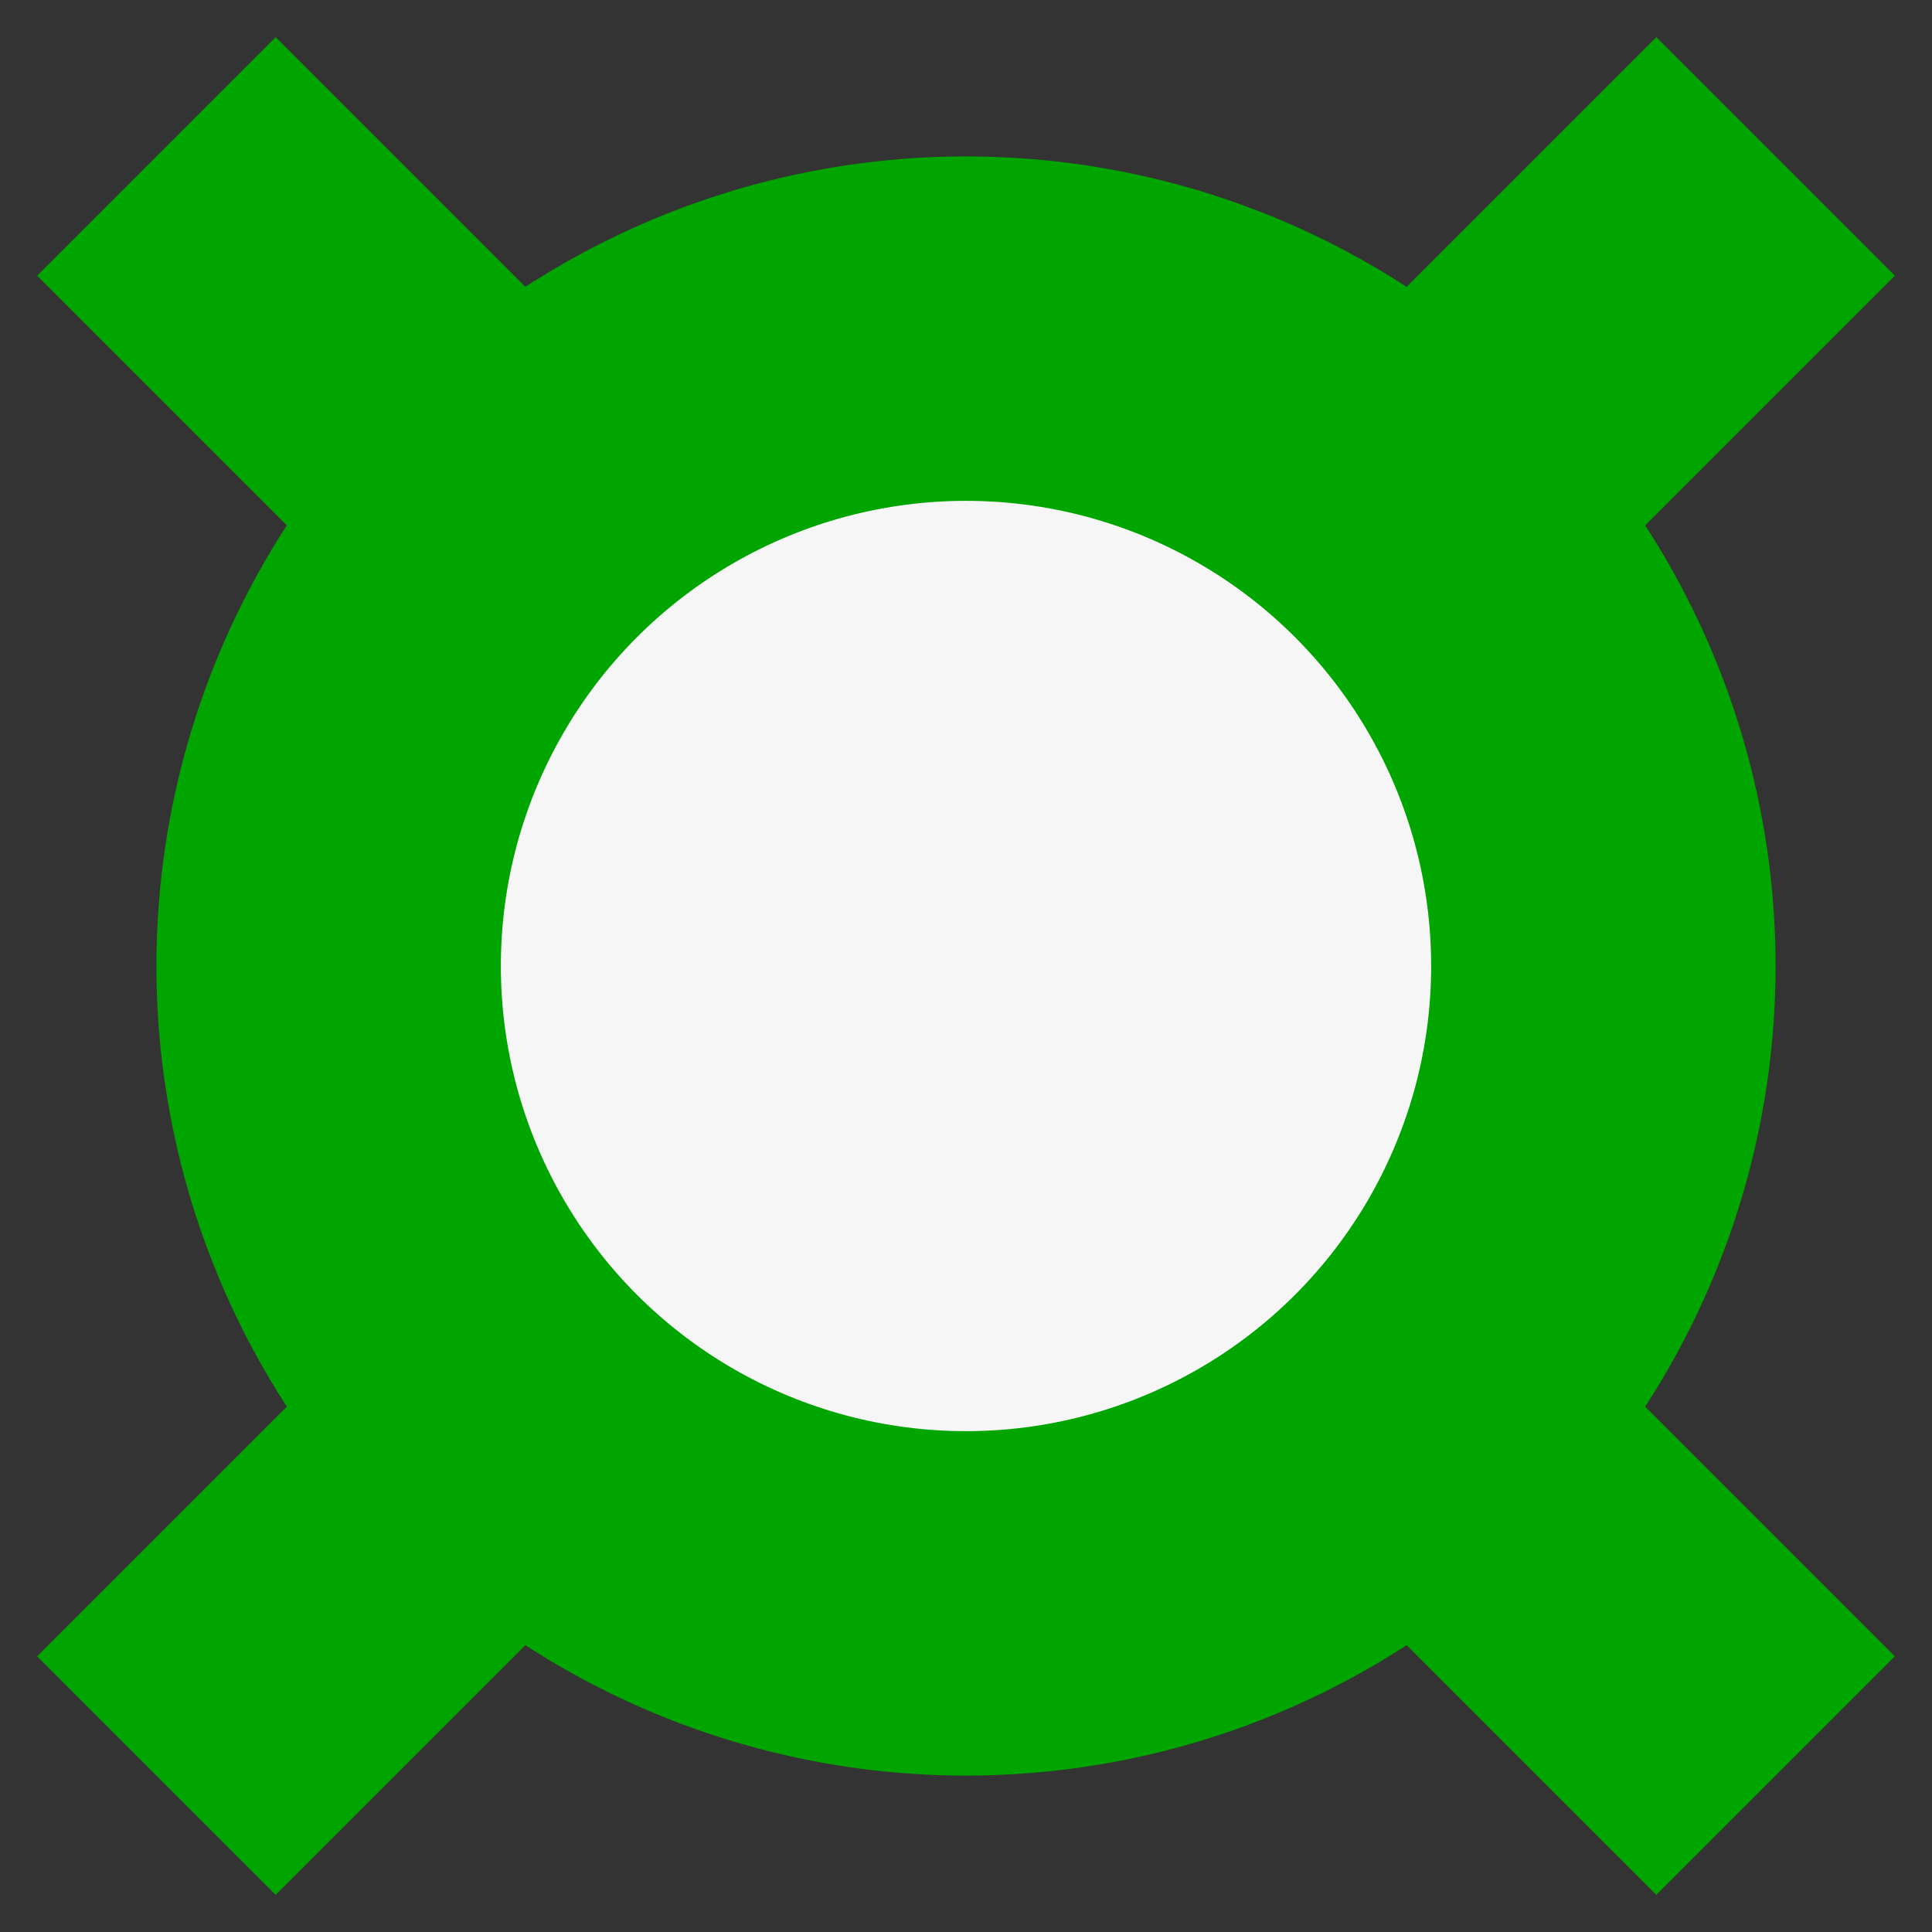 <?xml version="1.0" encoding="UTF-8" standalone="no"?>
<svg
   xmlns:dc="http://purl.org/dc/elements/1.1/"
   xmlns:cc="http://creativecommons.org/ns#"
   xmlns:rdf="http://www.w3.org/1999/02/22-rdf-syntax-ns#"
   xmlns:svg="http://www.w3.org/2000/svg"
   xmlns="http://www.w3.org/2000/svg"
   version="1.1"
   width="104"
   height="104"
   id="svg2">
  <rect width="100%" height="100%" fill="#333333" stroke="none"/>
  <defs
     id="defs4" />
  <g
     id="g4151">
    <g
       id="g4144">
      <ellipse
         style="opacity:1;fill:#f6f6f6;fill-opacity:1;stroke:#00a500;stroke-width:18.541;stroke-linecap:butt;stroke-linejoin:bevel;stroke-miterlimit:4;stroke-dasharray:none;stroke-opacity:1"
         id="path28274"
         cx="52"
         cy="52"
         rx="34.31"
         ry="34.31" />
      <path
         style="fill:none;fill-rule:evenodd;stroke:#00a500;stroke-width:18.158;stroke-linecap:butt;stroke-linejoin:miter;stroke-miterlimit:4;stroke-dasharray:none;stroke-opacity:1"
         d="M 95.58,8.42 81.053,22.947"
         id="path30399" />
      <path
         style="fill:none;fill-rule:evenodd;stroke:#00a500;stroke-width:18.158;stroke-linecap:butt;stroke-linejoin:miter;stroke-miterlimit:4;stroke-dasharray:none;stroke-opacity:1"
         d="M 8.42,95.58 22.947,81.053"
         id="path30403" />
      <path
         style="fill:none;fill-rule:evenodd;stroke:#00a500;stroke-width:18.158;stroke-linecap:butt;stroke-linejoin:miter;stroke-miterlimit:4;stroke-dasharray:none;stroke-opacity:1"
         d="M 8.42,8.42 22.947,22.947"
         id="path30405" />
      <path
         style="fill:none;fill-rule:evenodd;stroke:#00a500;stroke-width:18.158;stroke-linecap:butt;stroke-linejoin:miter;stroke-miterlimit:4;stroke-dasharray:none;stroke-opacity:1"
         d="M 95.58,95.58 81.053,81.053"
         id="path30407" />
    </g>
  </g>
</svg>
